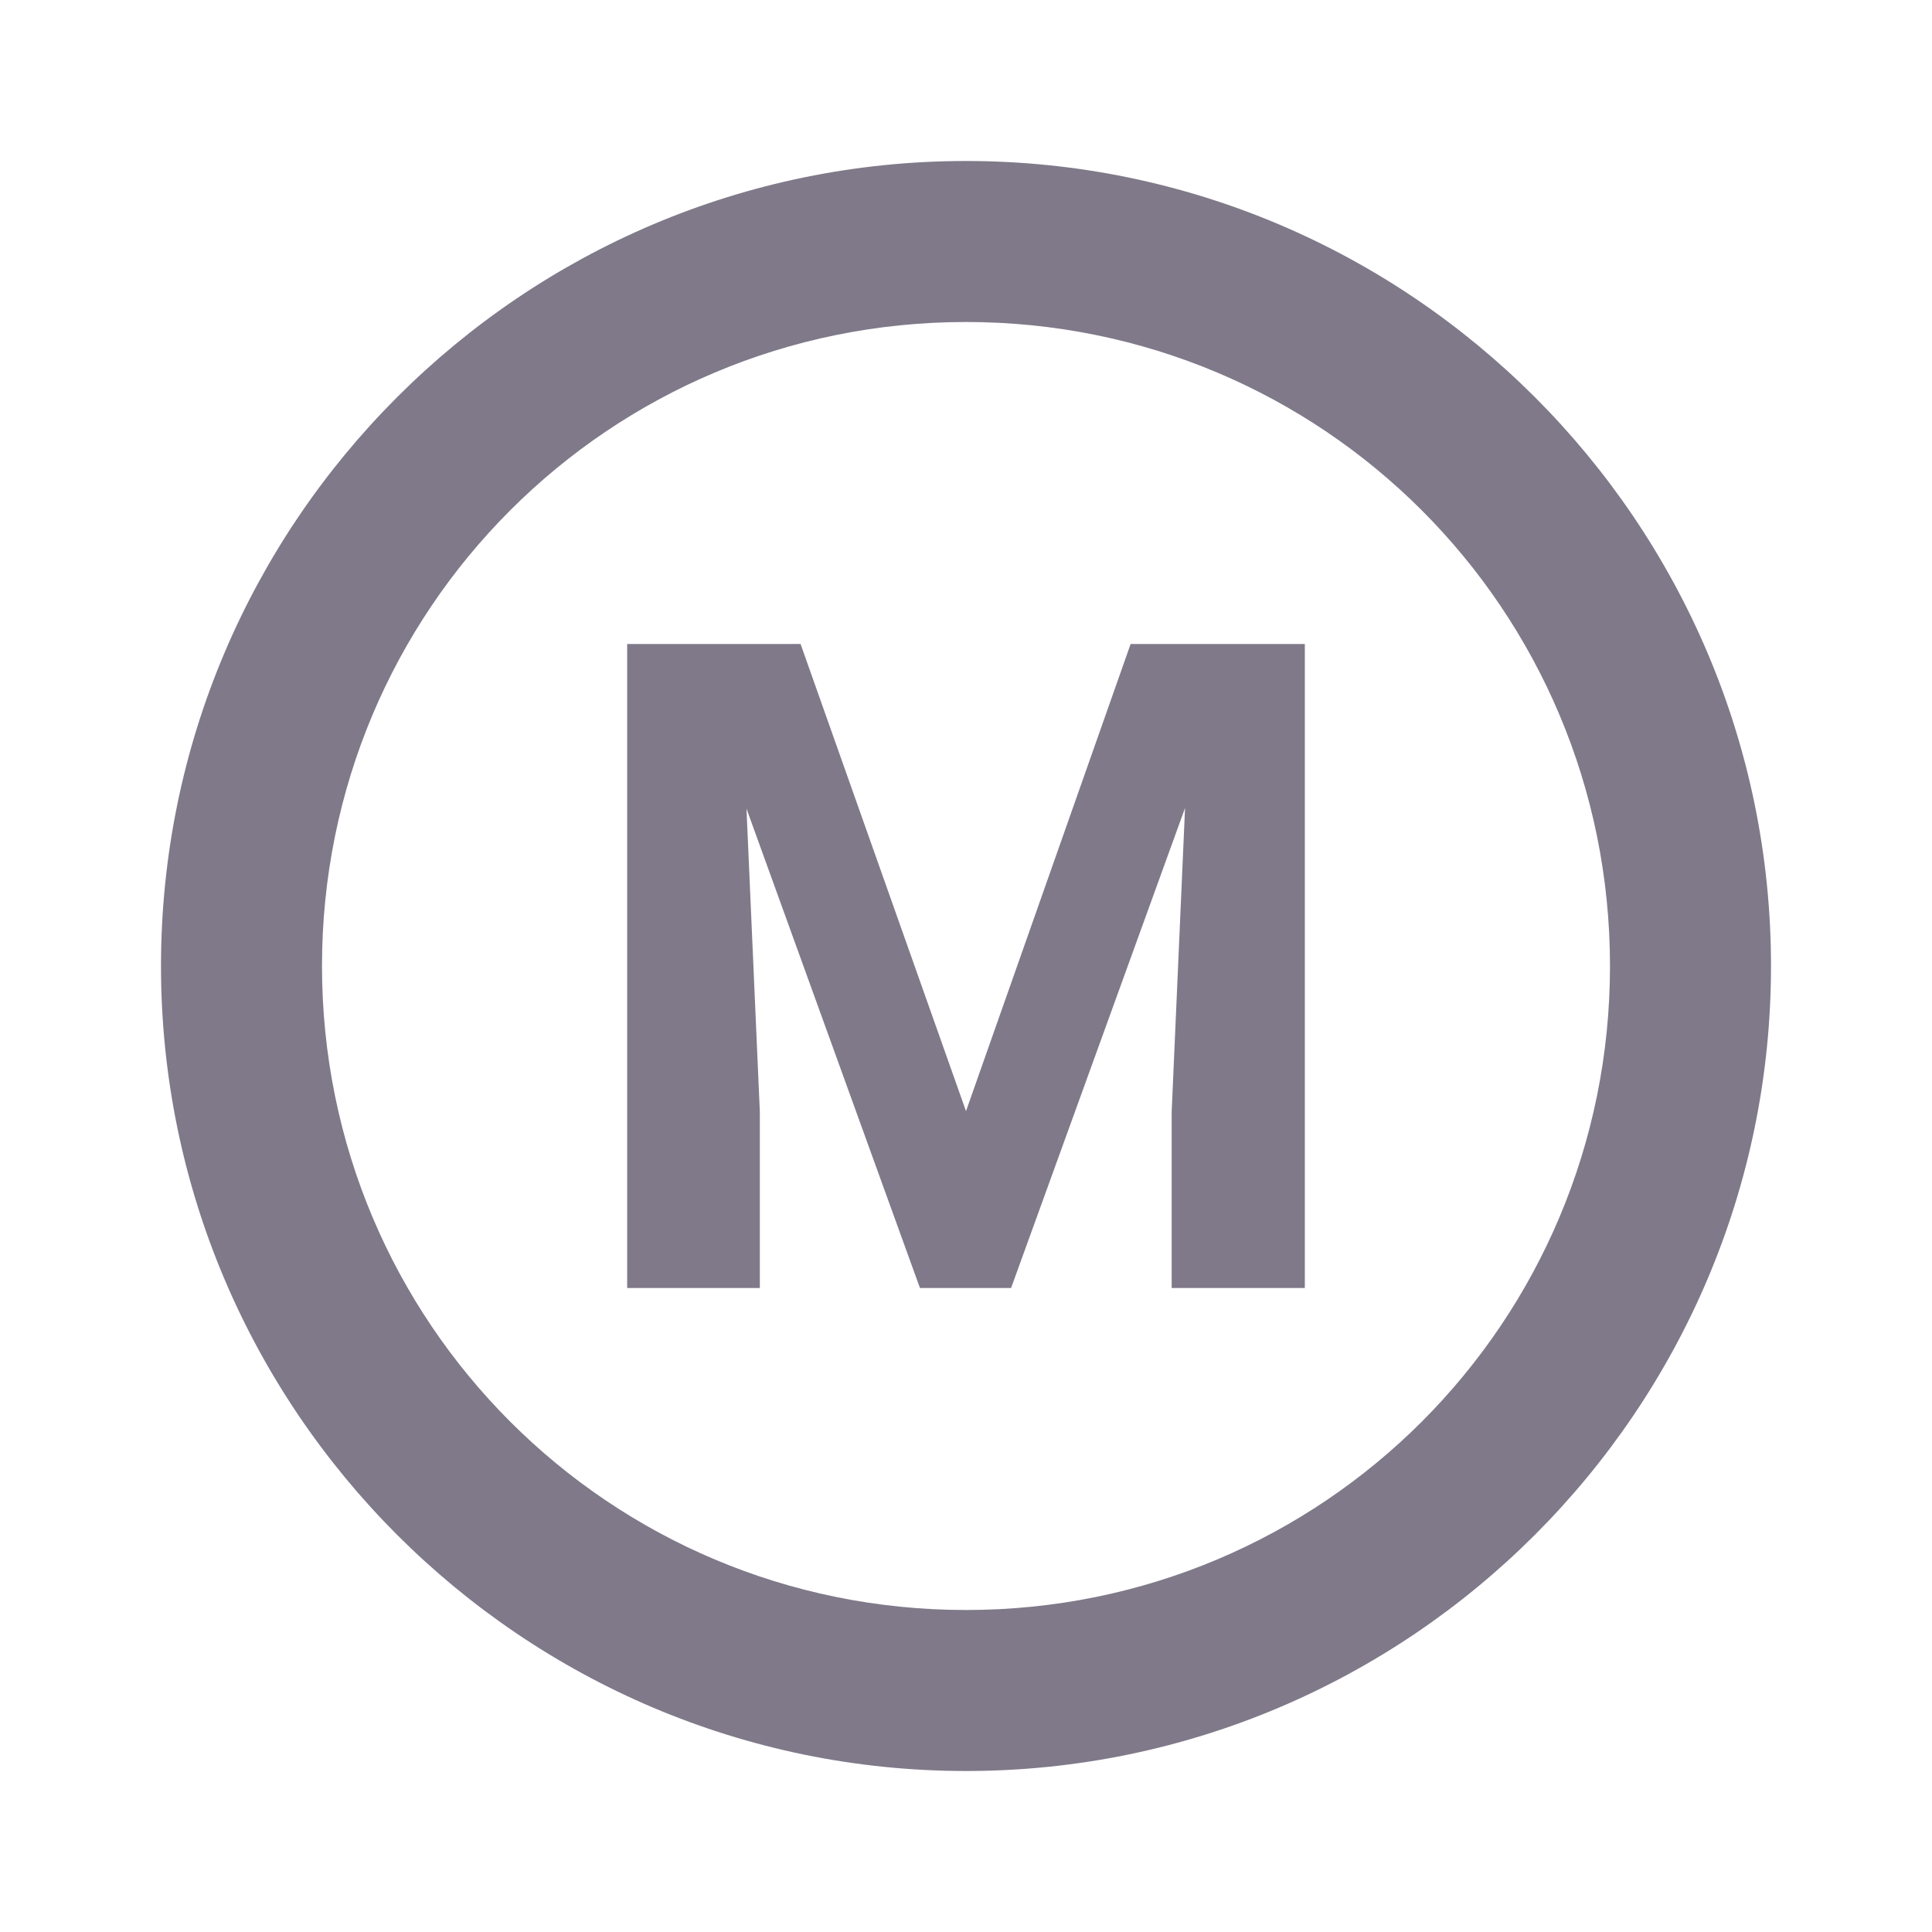 <svg width="24" height="24" viewBox="0 0 24 24" fill="none" xmlns="http://www.w3.org/2000/svg">
<path d="M12 2C6.489 2 2 6.489 2 12C2 17.511 6.489 22 12 22C17.511 22 22 17.511 22 12C22 6.489 17.511 2 12 2ZM12 4C16.43 4 20 7.57 20 12C20 16.43 16.43 20 12 20C7.57 20 4 16.43 4 12C4 7.57 7.57 4 12 4ZM7.791 8L7.791 16H9.439L9.439 13.812L9.273 10.045L11.428 16H12.56L14.721 10.037L14.555 13.812V16H16.209V8L14.045 8L12 13.803L9.945 8H7.791Z" fill="#7F7989"/>
</svg>
